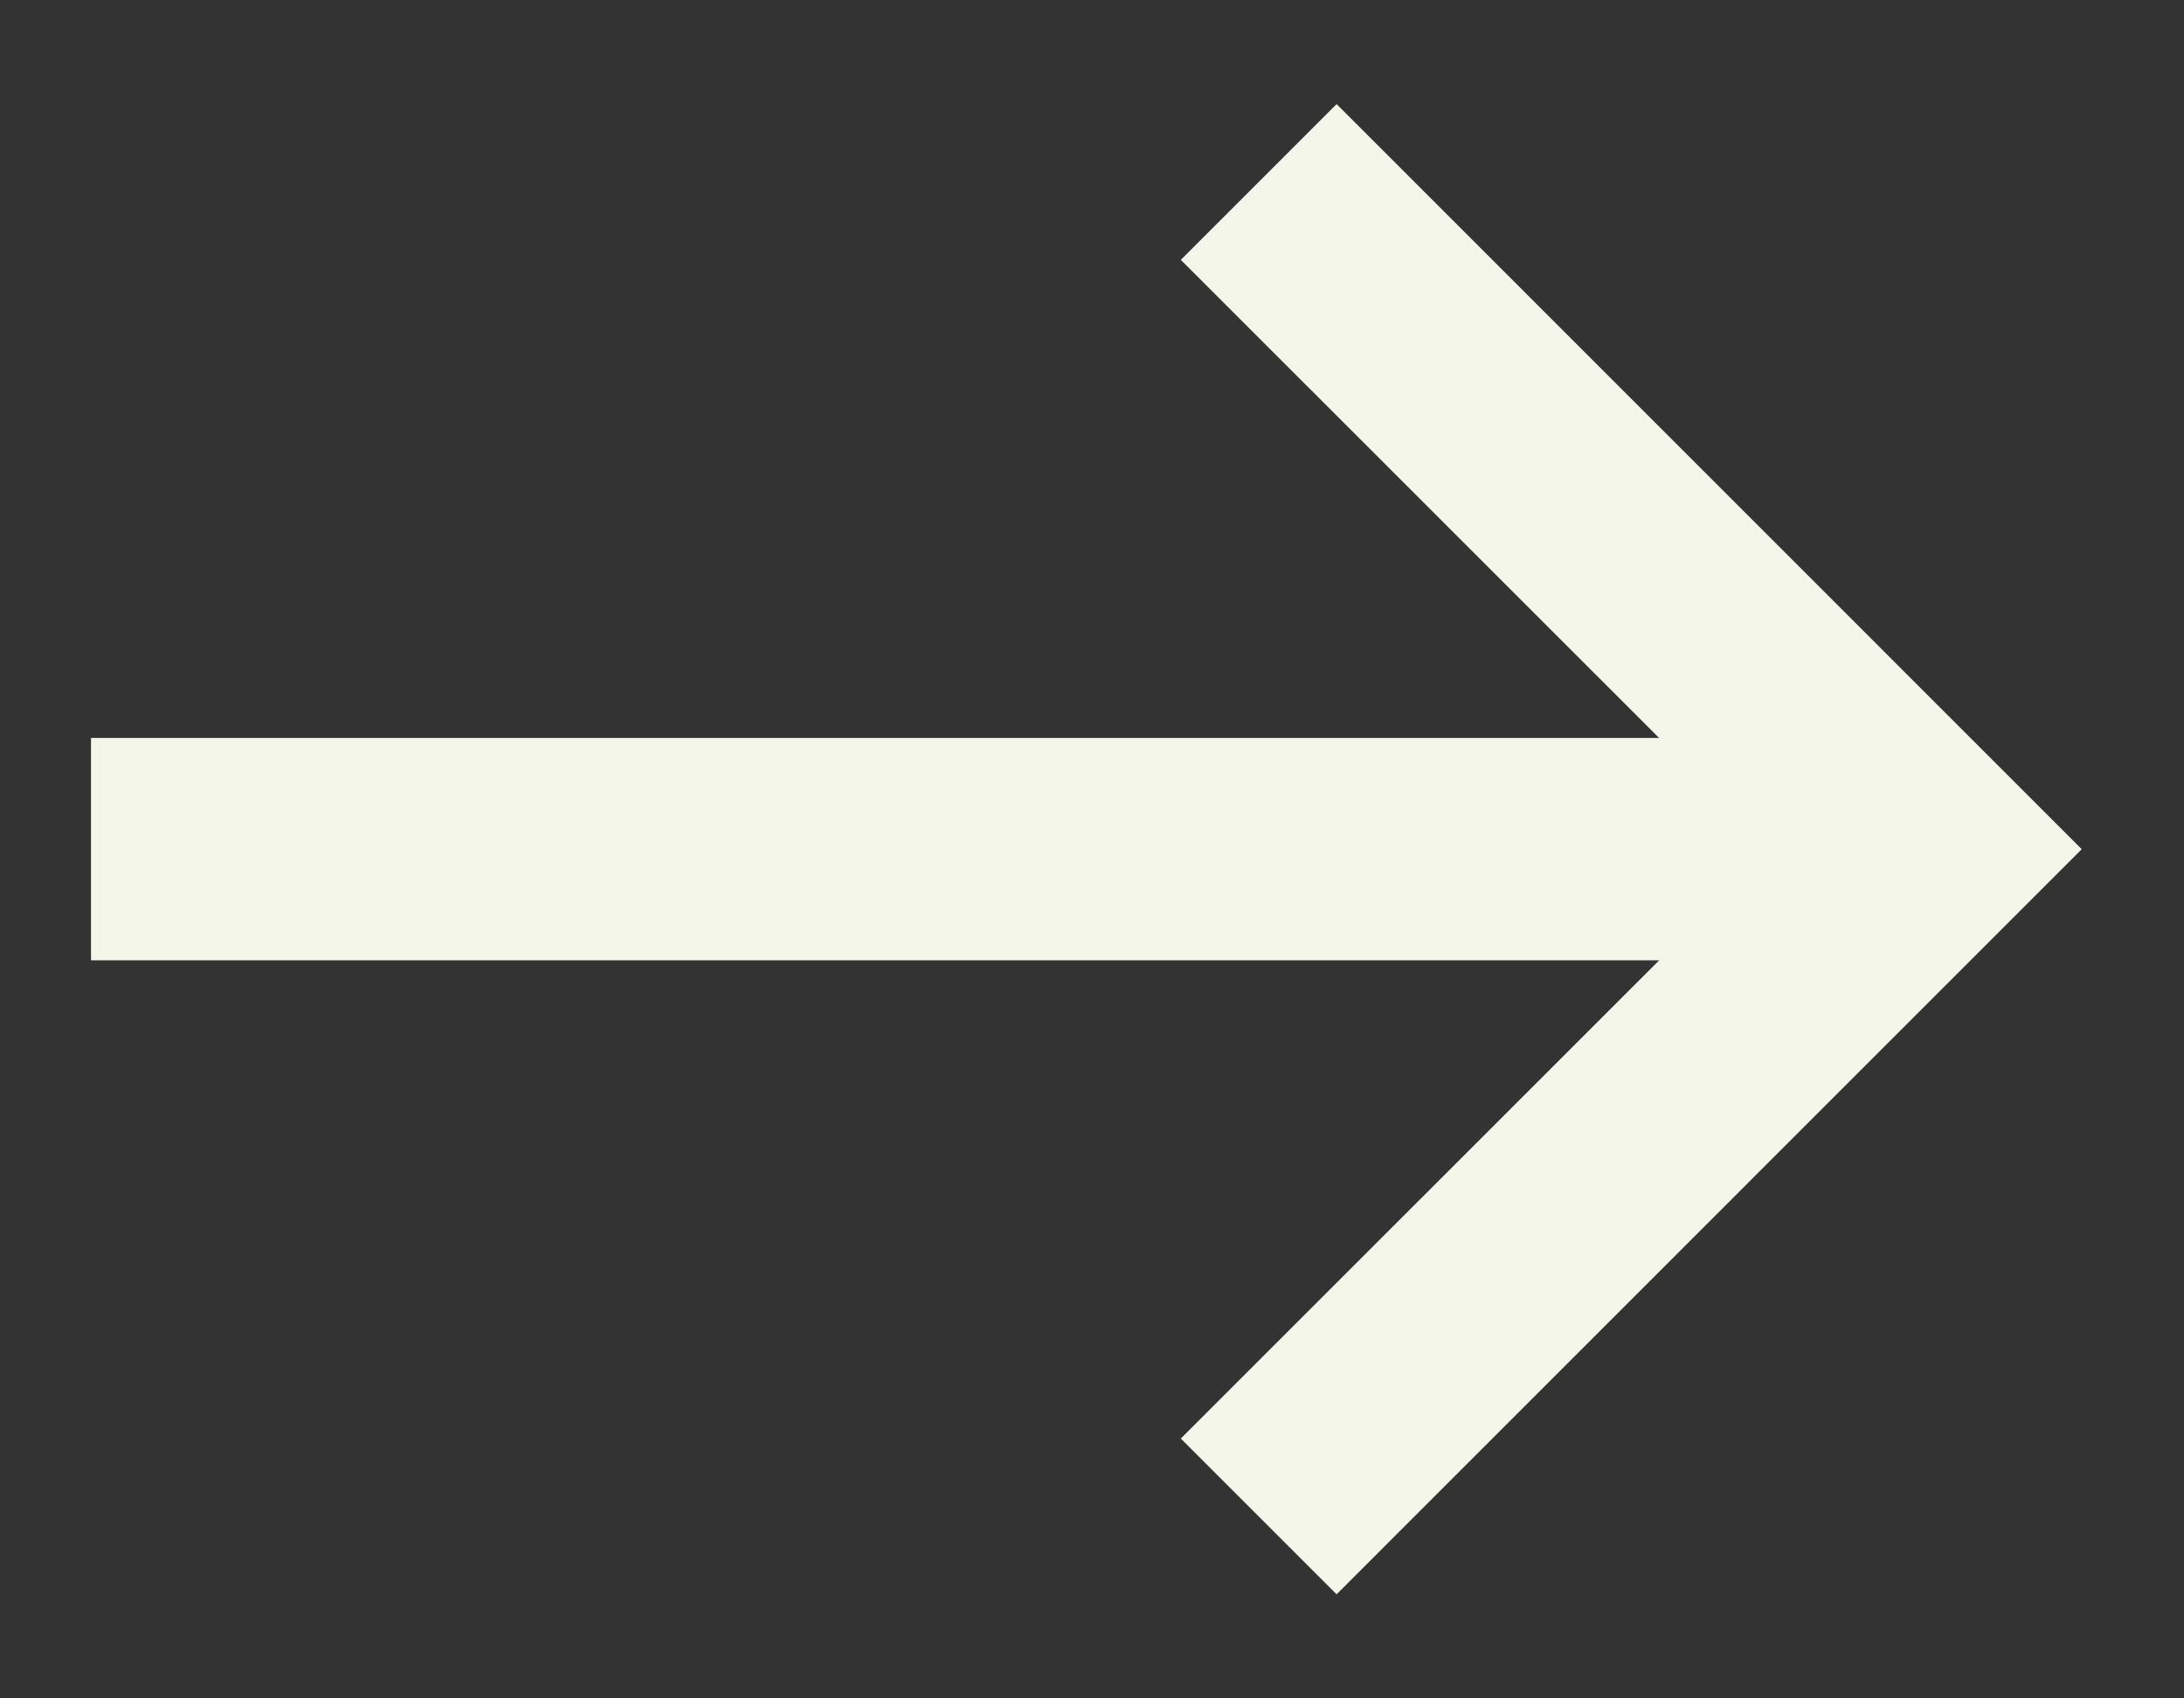 <svg width="18" height="14" viewBox="0 0 18 14" fill="none" xmlns="http://www.w3.org/2000/svg">
<rect x="0" y="0" width="18" height="14" fill="#333333" stroke="none"/>
<path d="M0.75 6.083H14.958V7.916H0.75V6.083Z" fill="#F5F6EA"/>
<path d="M11.016 13.142L9.732 11.858L14.591 7L9.732 2.142L11.016 0.858L17.157 7L11.016 13.142Z" fill="#F5F6EA"/>
</svg>
